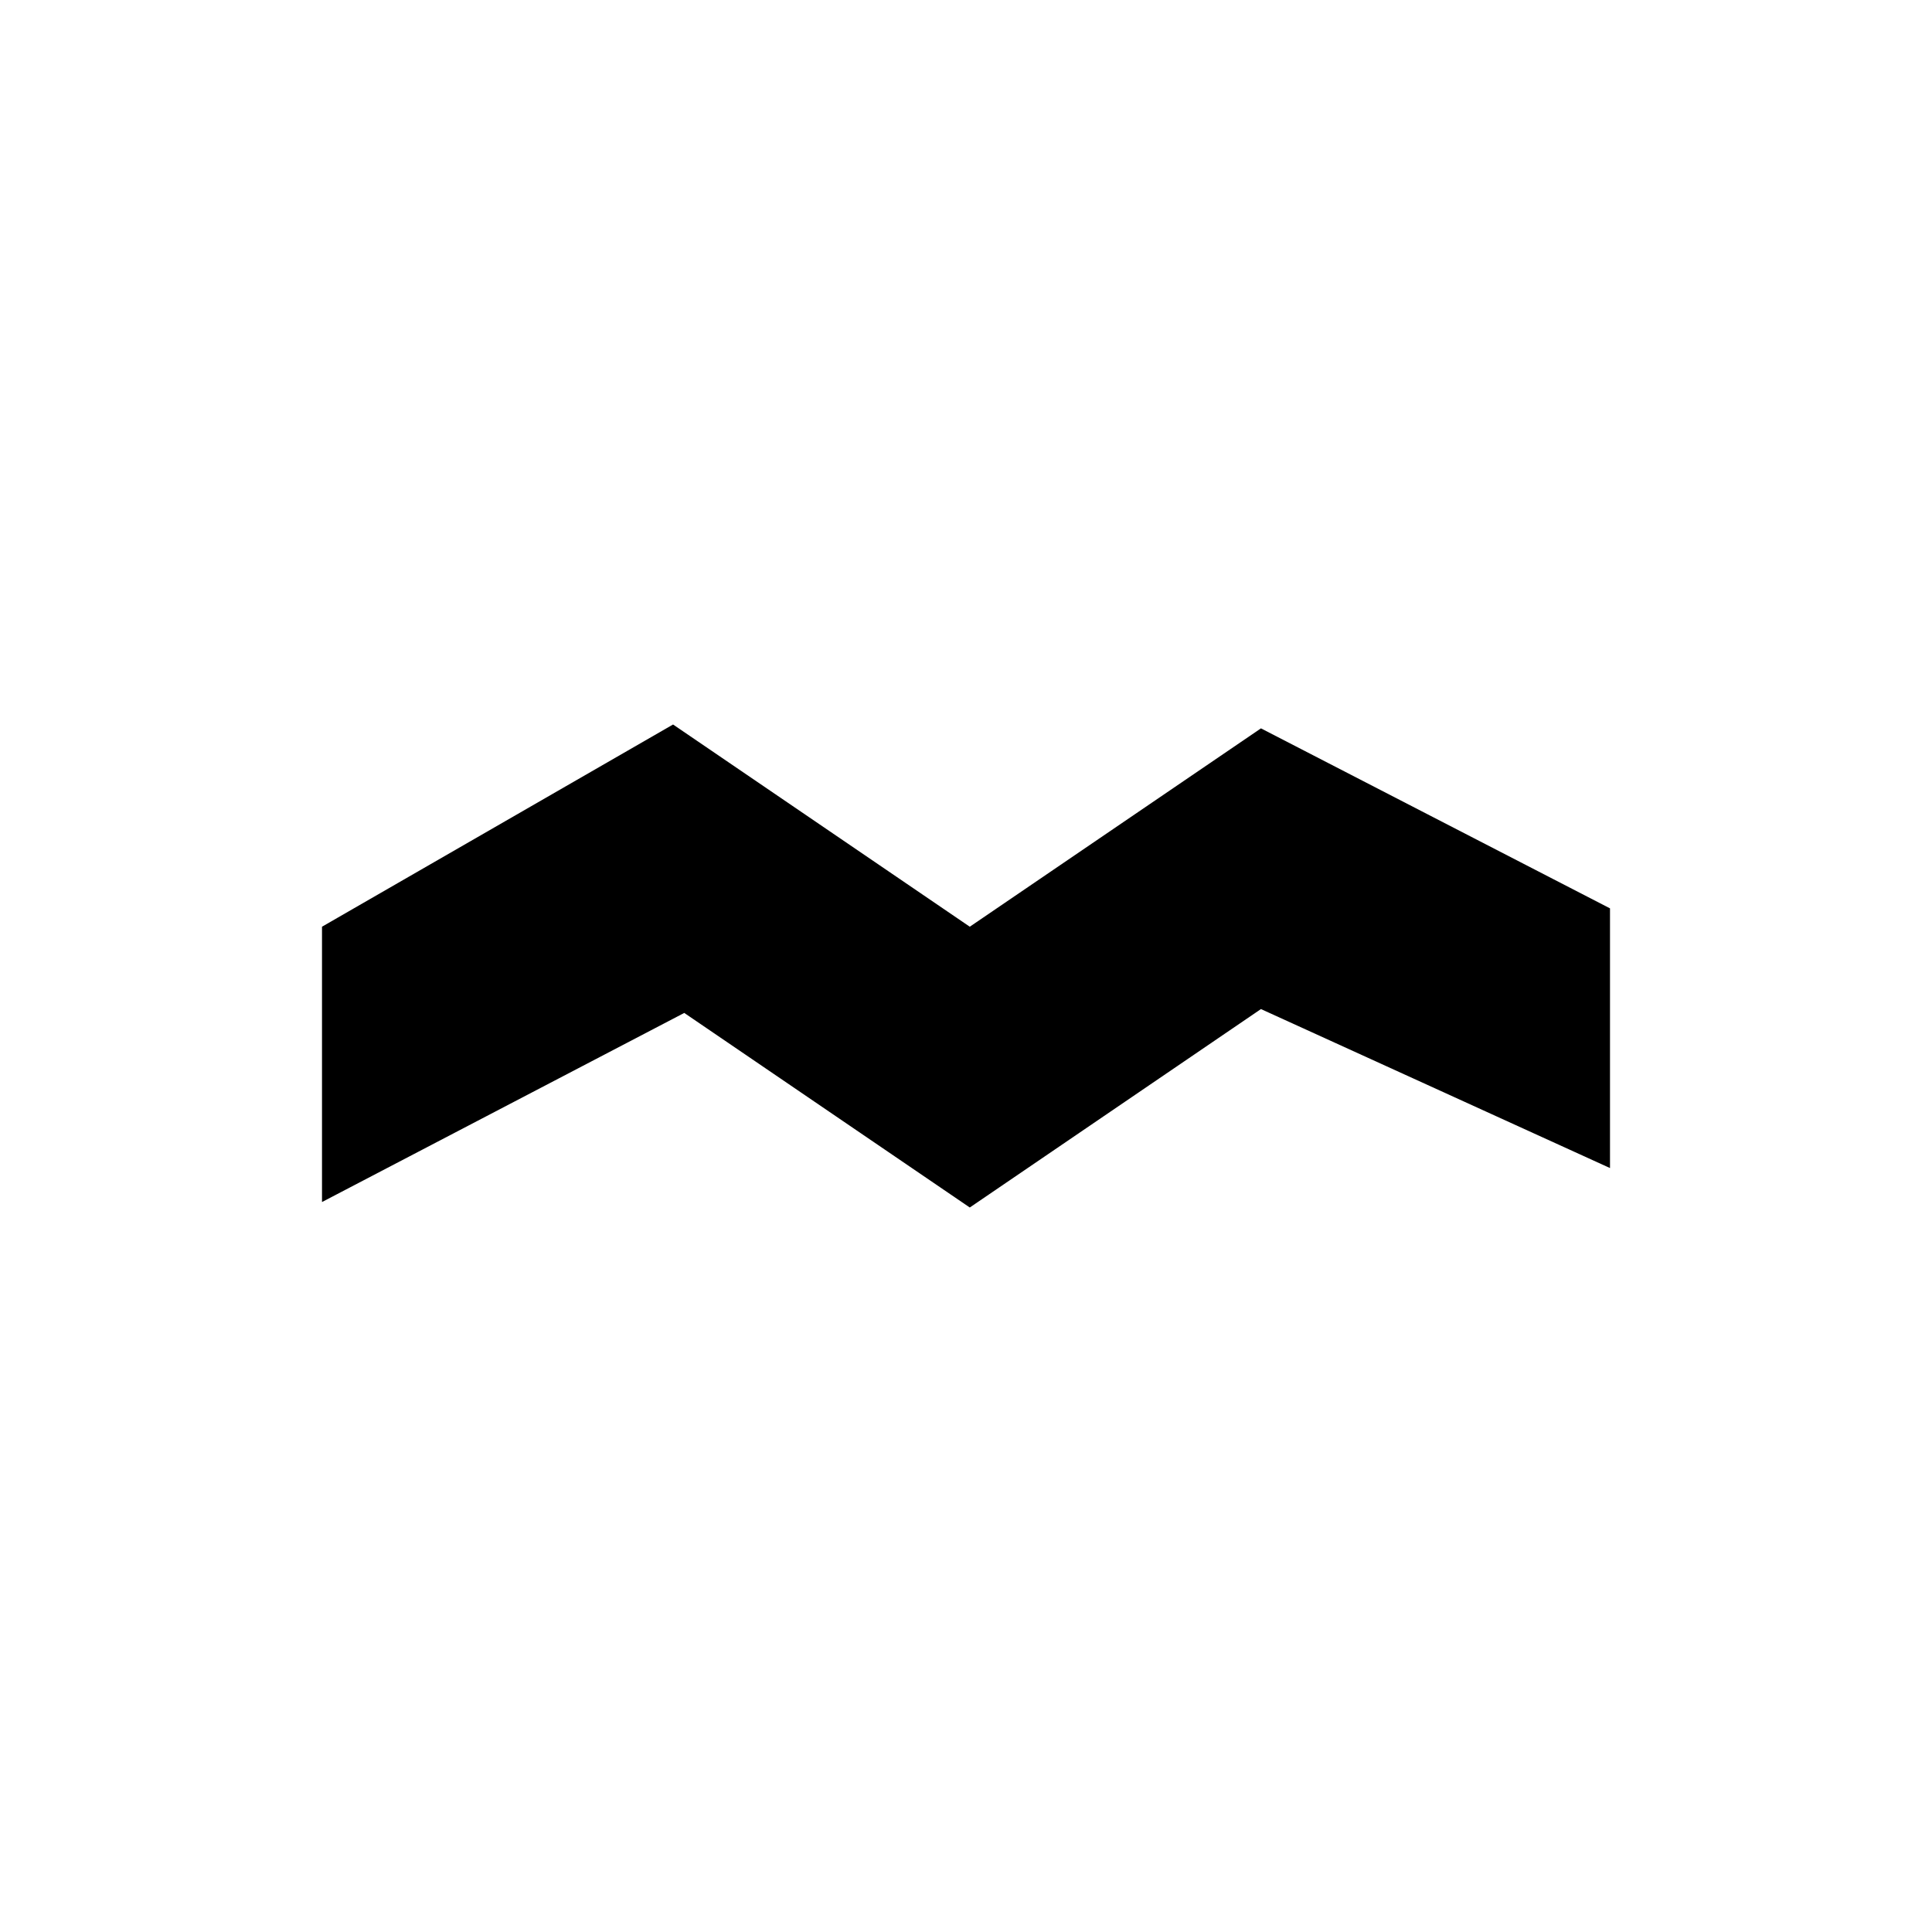 <svg width="24" height="24" viewBox="0 0 24 24" fill="none" xmlns="http://www.w3.org/2000/svg">
<path fill-rule="evenodd" clip-rule="evenodd" d="M8.361 9L12.047 11.512L15.664 9.048L20 11.284V14.51L15.664 12.535L12.047 15L8.5 12.583L4 14.932L4 11.512L8.361 9Z" fill="black"/>
</svg>
